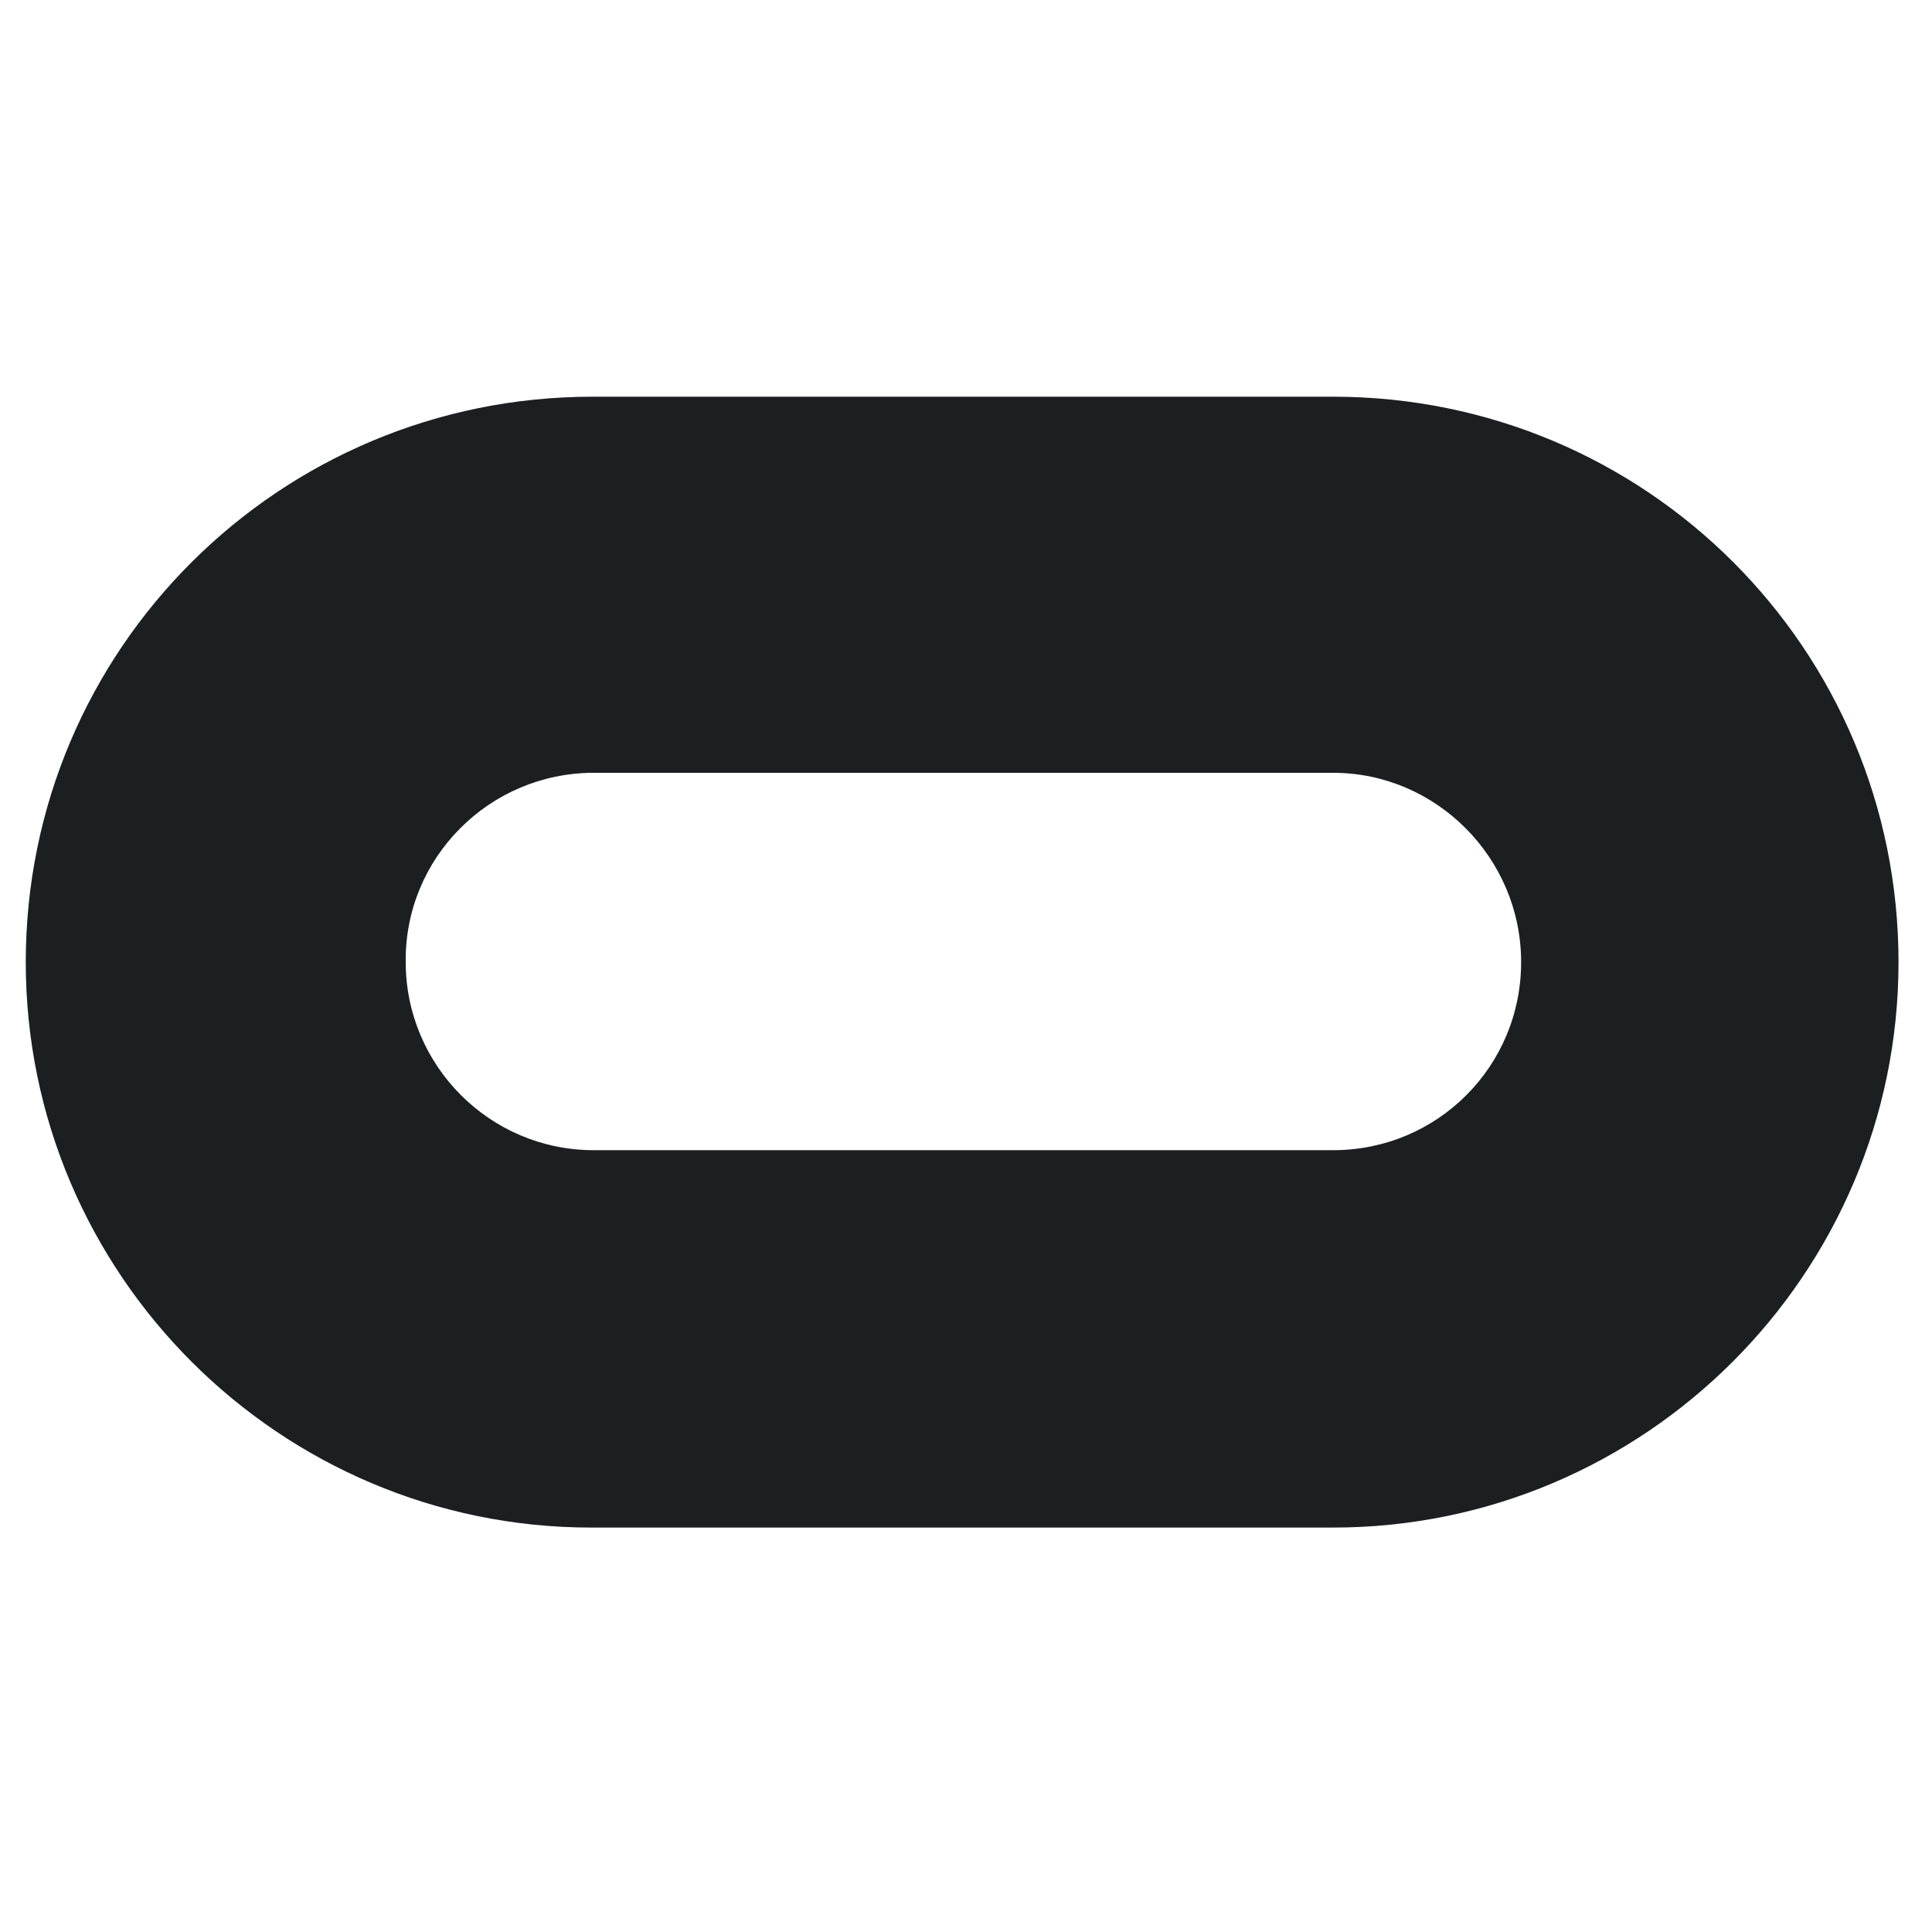 <svg id="logosandtypes_com" xmlns="http://www.w3.org/2000/svg" viewBox="0 0 150 150"><path d="M103.5 30.8H46c-24.3 0-44 19.6-44 43.9 0 24.2 19.7 43.9 43.9 43.9h57.6c24.2 0 43.9-19.7 43.9-43.9 0-24.3-19.6-43.9-43.9-43.9zm14.6 43.9c0 8.1-6.5 14.6-14.6 14.6H46.1c-8.1 0-14.6-6.6-14.6-14.6C31.4 66.6 38 60 46.1 60h57.4c8 0 14.6 6.6 14.6 14.7 0-.1 0 0 0 0z" fill="#1c1f20"/></svg>